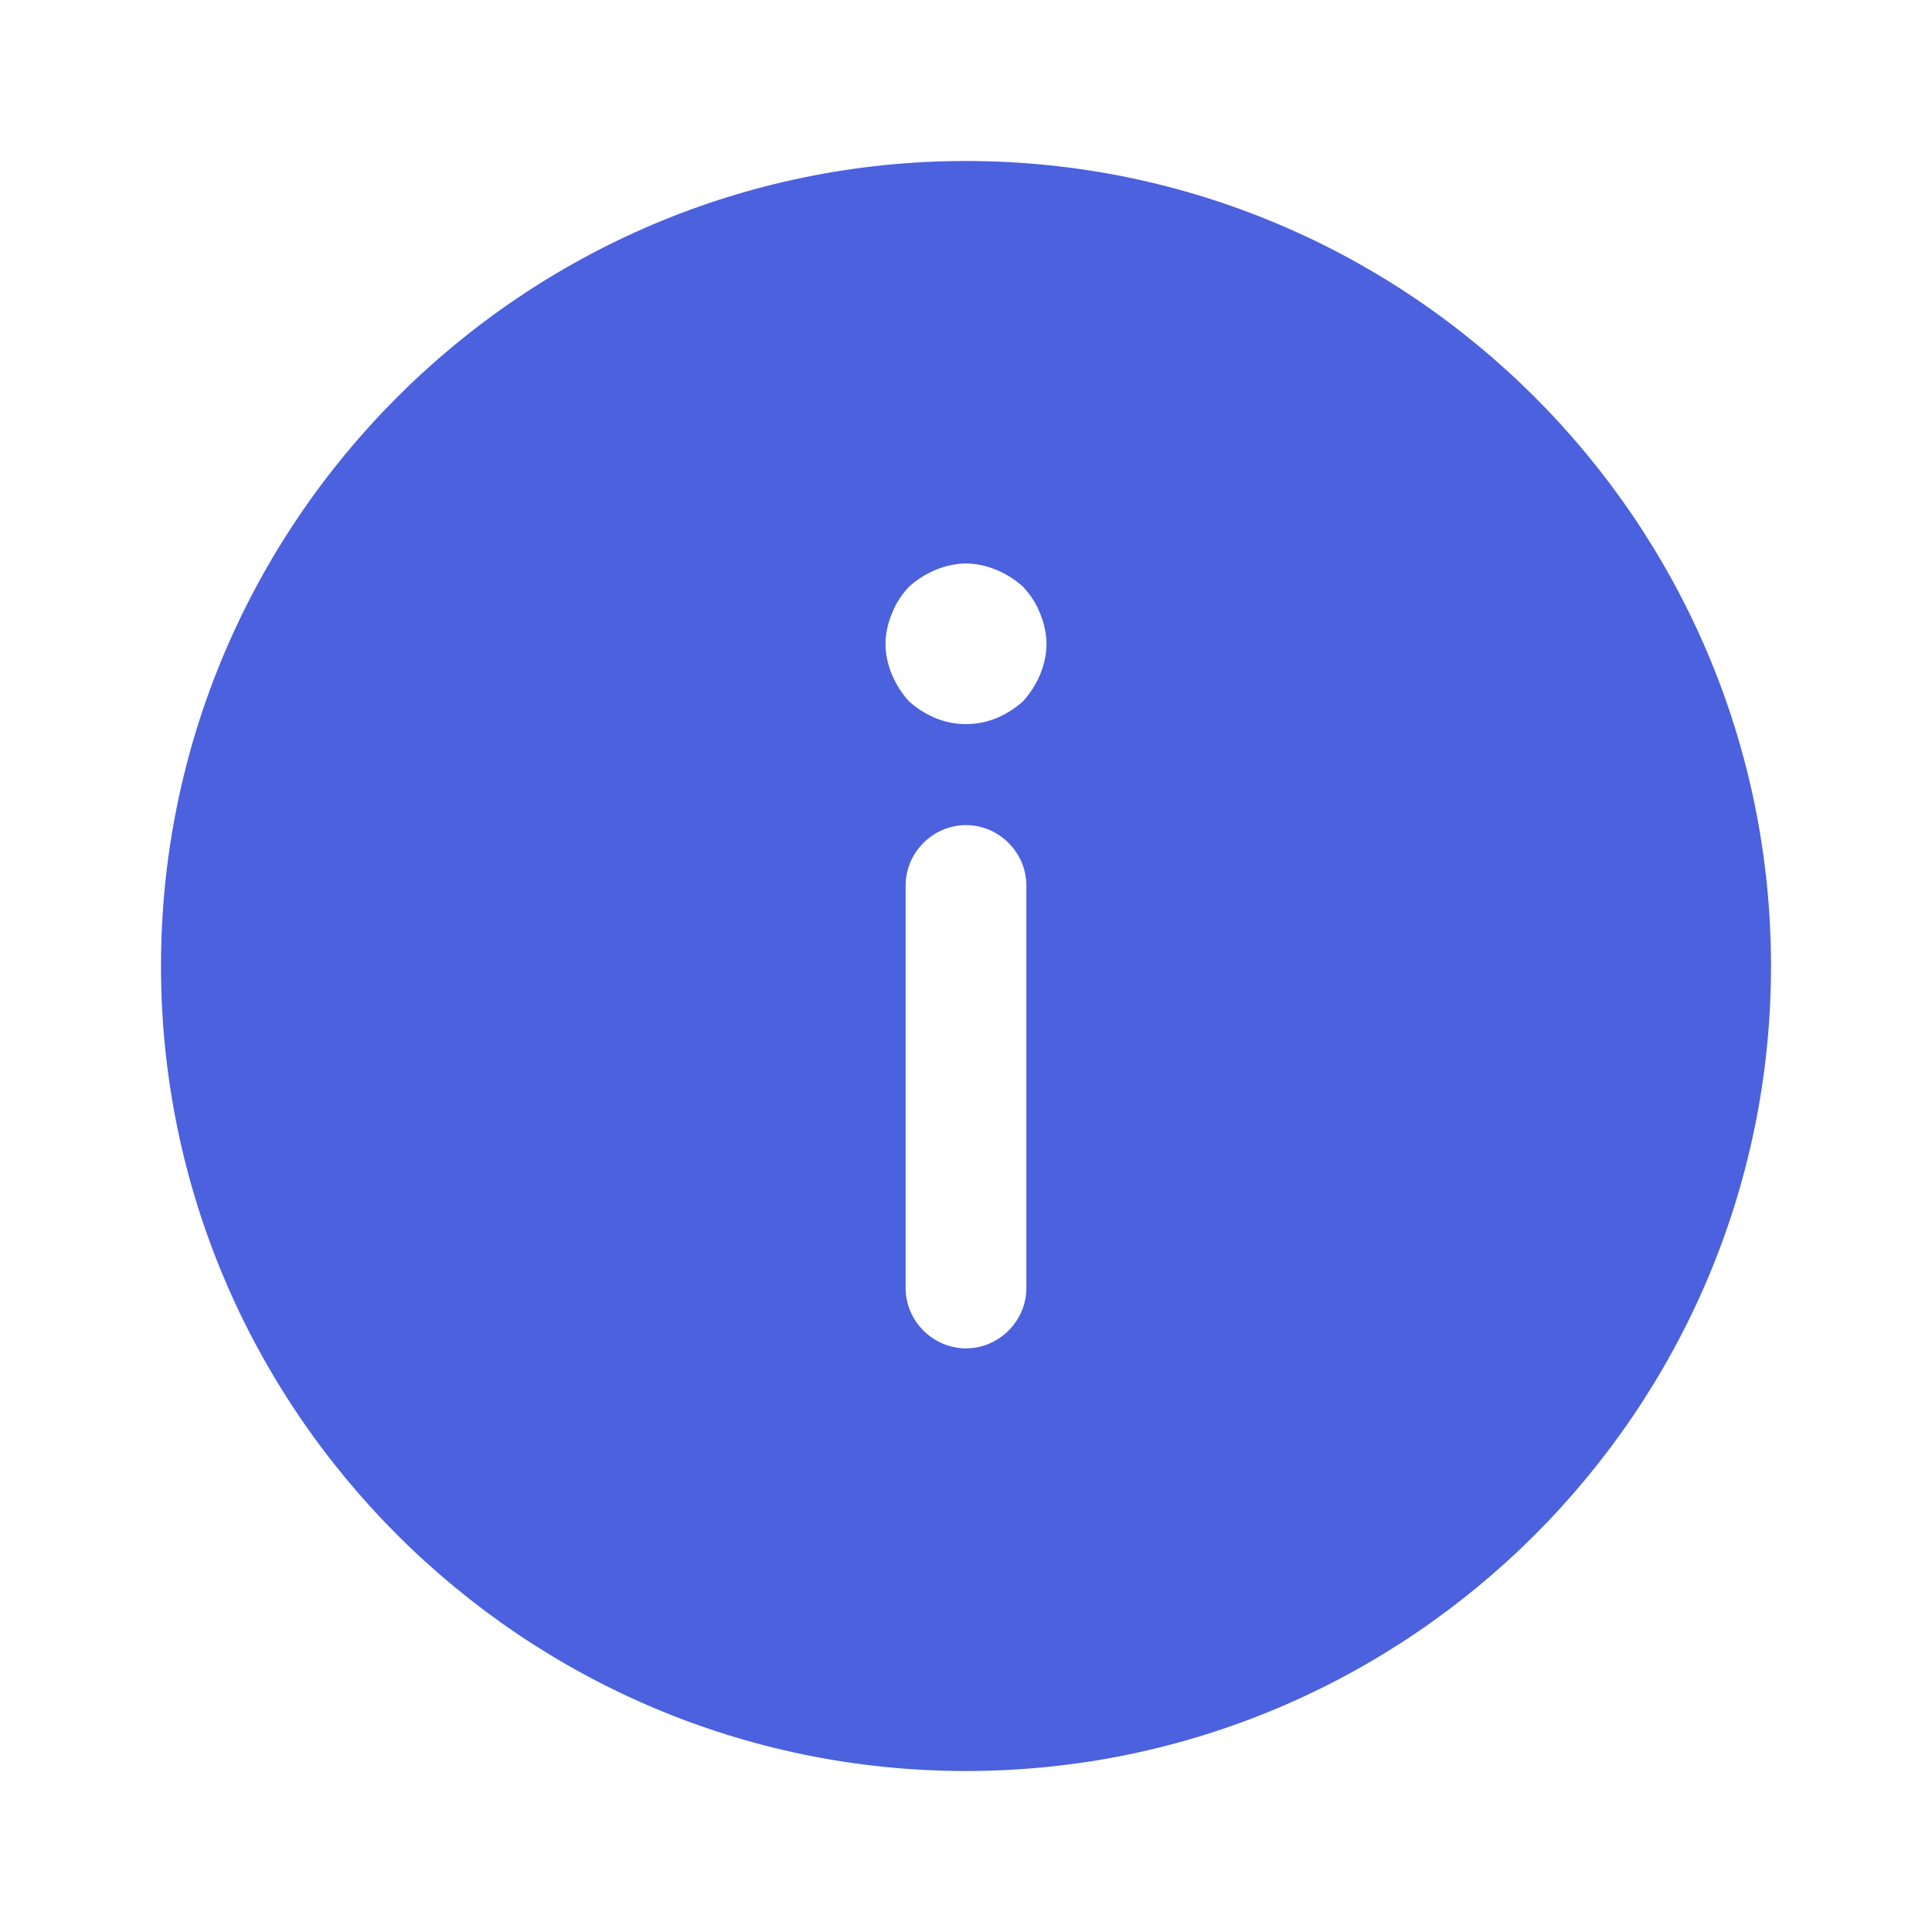 <svg width="24" height="24" viewBox="0 0 24 24" fill="none" xmlns="http://www.w3.org/2000/svg">
<path d="M12 22C17.51 22 22 17.51 22 12C22 6.49 17.51 2 12 2C6.49 2 2 6.49 2 12C2 17.51 6.49 22 12 22ZM12.75 16C12.75 16.41 12.41 16.75 12 16.75C11.59 16.75 11.25 16.41 11.25 16L11.25 11C11.25 10.59 11.59 10.25 12 10.25C12.41 10.25 12.75 10.59 12.75 11L12.75 16ZM11.08 7.62C11.13 7.49 11.2 7.39 11.29 7.29C11.39 7.2 11.5 7.13 11.62 7.08C11.74 7.03 11.87 7 12 7C12.13 7 12.26 7.03 12.38 7.08C12.5 7.13 12.61 7.2 12.71 7.29C12.8 7.39 12.87 7.49 12.92 7.62C12.97 7.74 13 7.87 13 8C13 8.13 12.97 8.26 12.92 8.38C12.87 8.5 12.8 8.61 12.71 8.71C12.61 8.8 12.5 8.87 12.38 8.92C12.14 9.02 11.86 9.02 11.62 8.92C11.5 8.87 11.39 8.8 11.29 8.71C11.2 8.61 11.13 8.5 11.08 8.38C11.03 8.26 11 8.13 11 8C11 7.87 11.03 7.74 11.08 7.62Z" fill="#4B61DD"/>
</svg>

